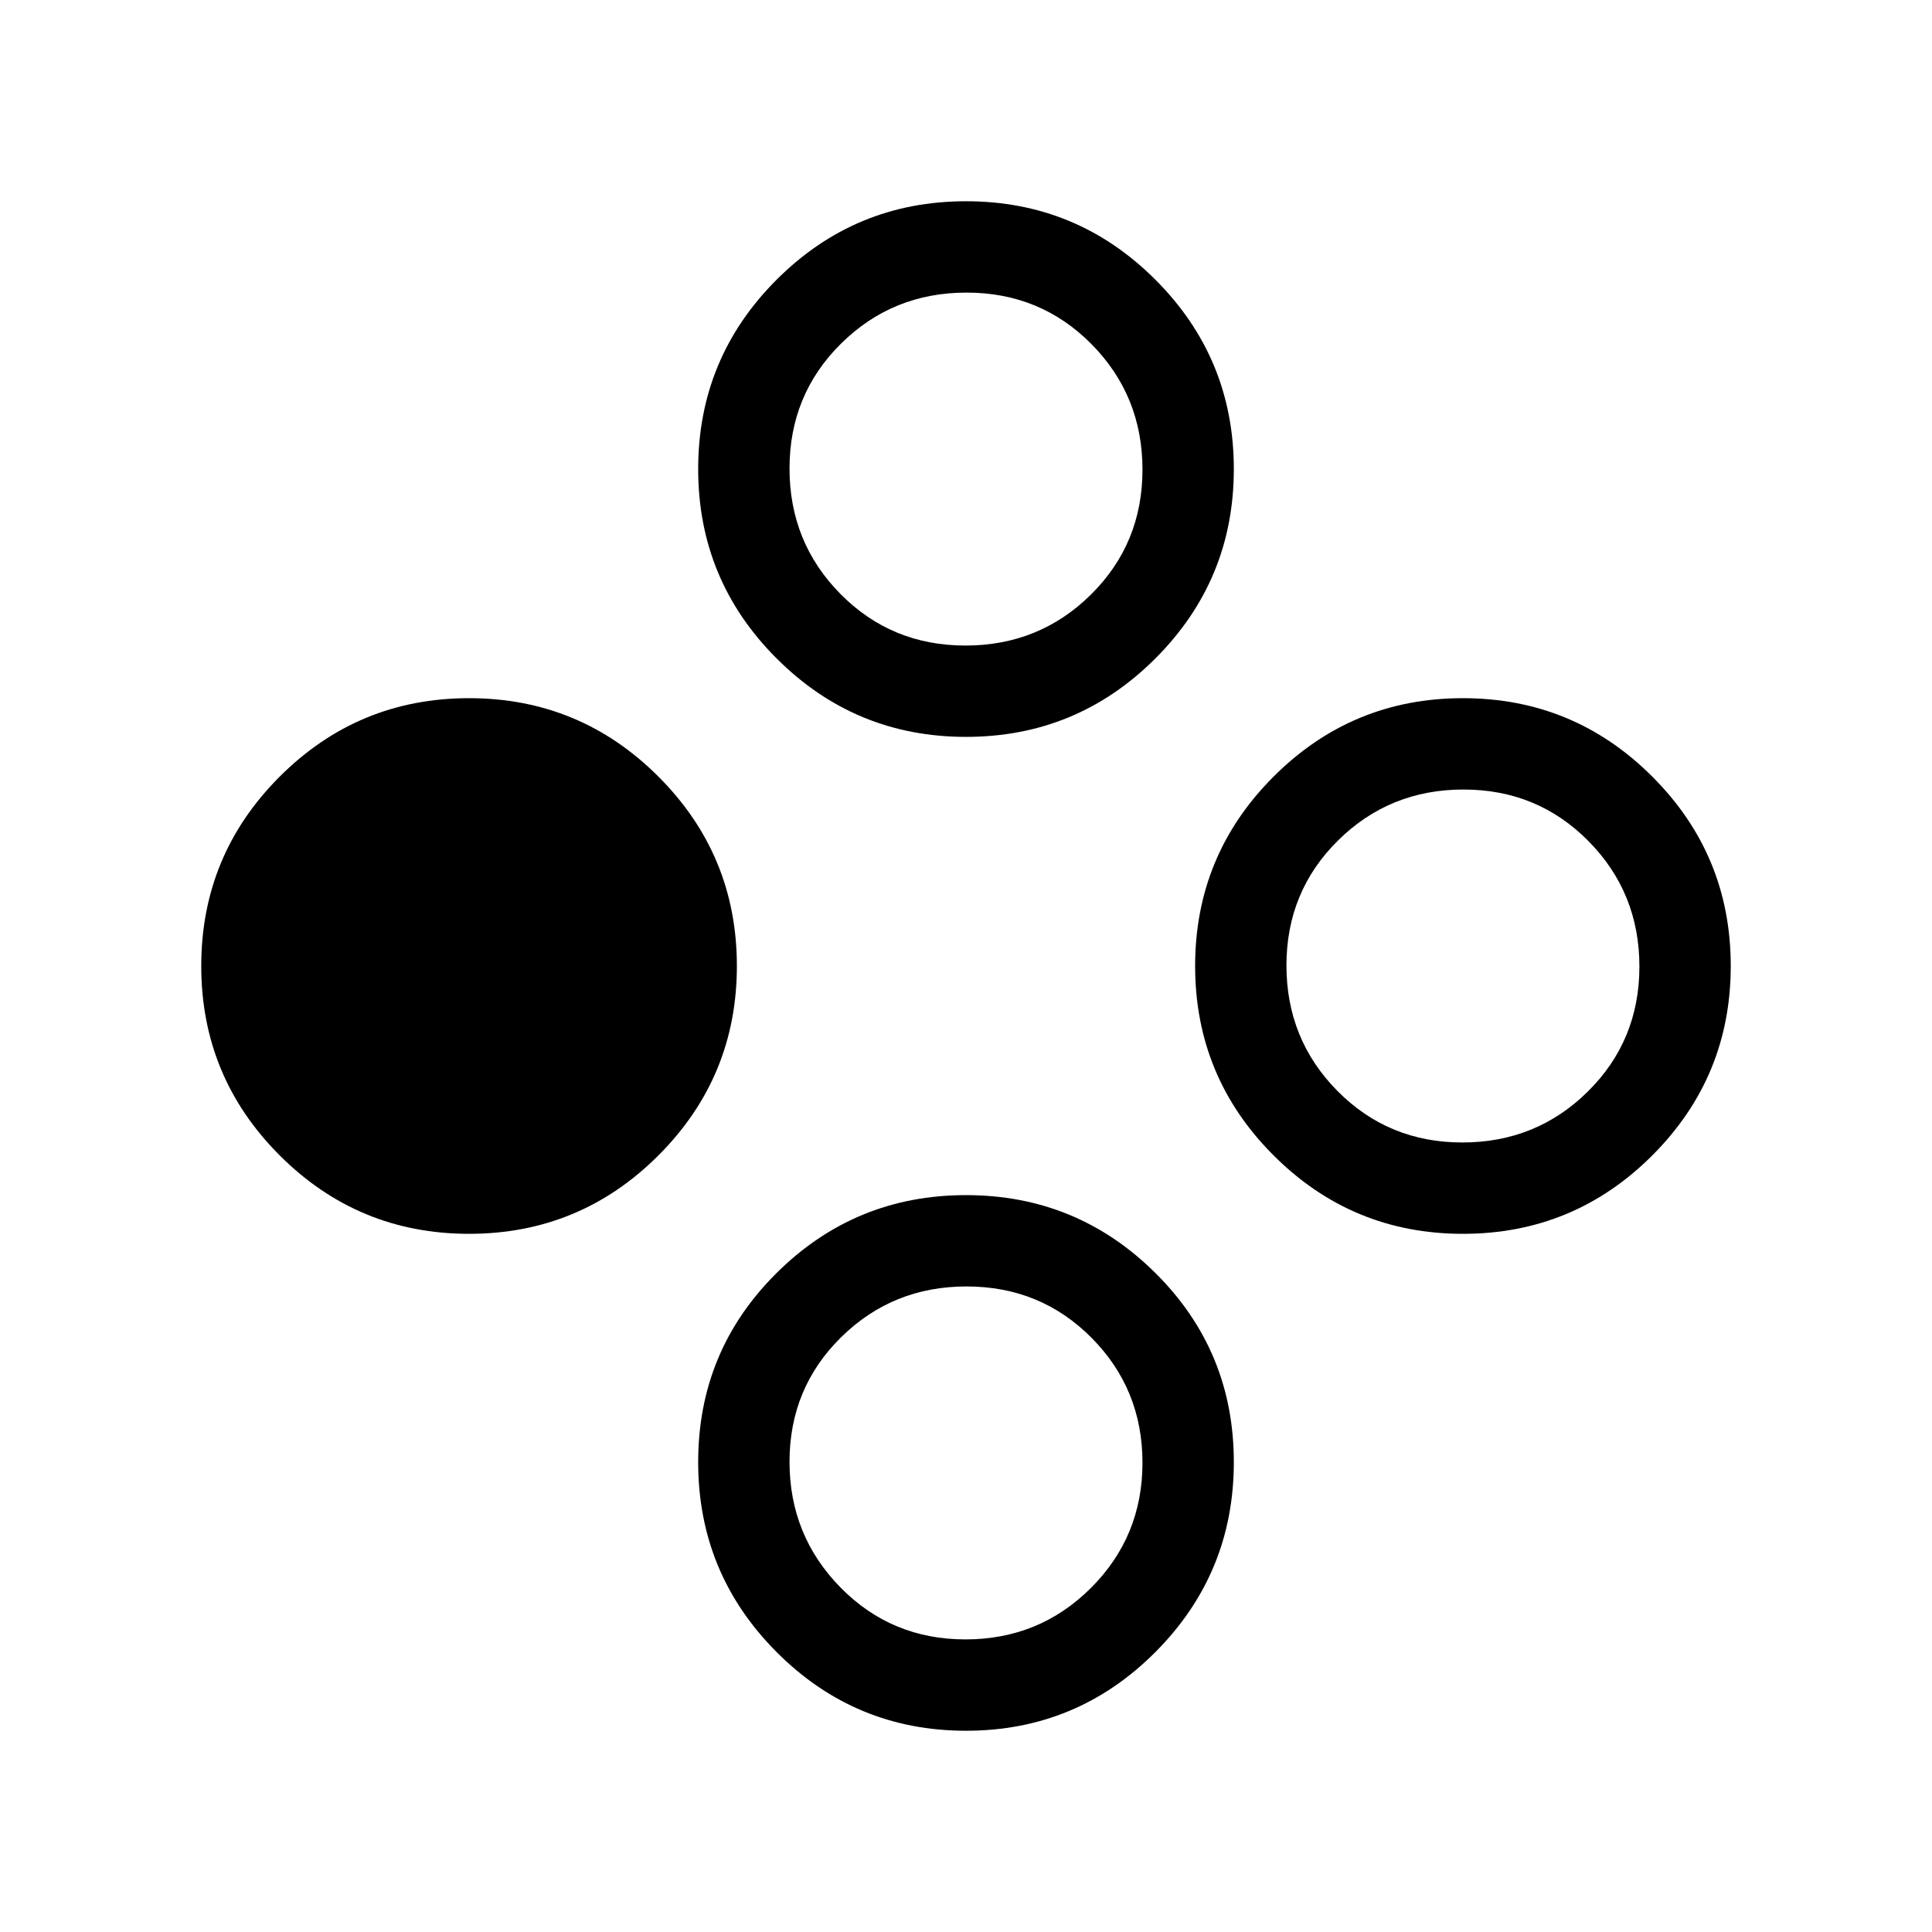<svg xmlns="http://www.w3.org/2000/svg" width="48" height="48" viewBox="0 -960 960 960"><path d="M233.08-346.92q-55.13 0-94.11-38.98Q100-424.87 100-480q0-55.13 38.97-94.1 38.98-38.98 94.11-38.98t94.1 38.98q38.97 38.97 38.97 94.1 0 55.13-38.97 94.1-38.97 38.98-94.1 38.98Zm493.84 0q-55.13 0-94.1-38.98-38.97-38.97-38.97-94.1 0-55.13 38.97-94.1 38.97-38.98 94.1-38.98 55.13 0 94.11 38.98Q860-535.13 860-480q0 55.13-38.97 94.1-38.98 38.98-94.11 38.98Zm-.28-45.39q36.74 0 62.36-25.33 25.61-25.34 25.61-62.08 0-36.74-25.33-62.36-25.33-25.61-62.08-25.61-36.74 0-62.36 25.33-25.61 25.34-25.61 62.08 0 36.74 25.33 62.36 25.34 25.61 62.08 25.61ZM480-593.85q-55.13 0-94.1-38.97-38.98-38.97-38.98-94.1 0-55.13 38.98-94.11Q424.87-860 480-860q55.13 0 94.1 38.97 38.98 38.98 38.98 94.11t-38.98 94.1q-38.97 38.97-94.1 38.97Zm-.28-45.38q36.74 0 62.36-25.33 25.61-25.34 25.61-62.08 0-36.74-25.33-62.36-25.34-25.61-62.08-25.61-36.74 0-62.36 25.33-25.61 25.33-25.61 62.08 0 36.74 25.33 62.36 25.34 25.61 62.08 25.61ZM480-100q-55.13 0-94.1-39.09-38.98-39.09-38.98-94.38 0-55.3 38.98-93.99 38.97-38.69 94.1-38.69 55.13 0 94.1 38.69 38.98 38.69 38.98 93.99 0 55.29-38.98 94.38Q535.13-100 480-100Zm-.28-45.39q36.74 0 62.36-25.57 25.61-25.57 25.61-62.2t-25.33-62.12q-25.34-25.49-62.08-25.49-36.74 0-62.36 25.26-25.61 25.25-25.61 61.88t25.33 62.44q25.34 25.8 62.08 25.8Z"/></svg>